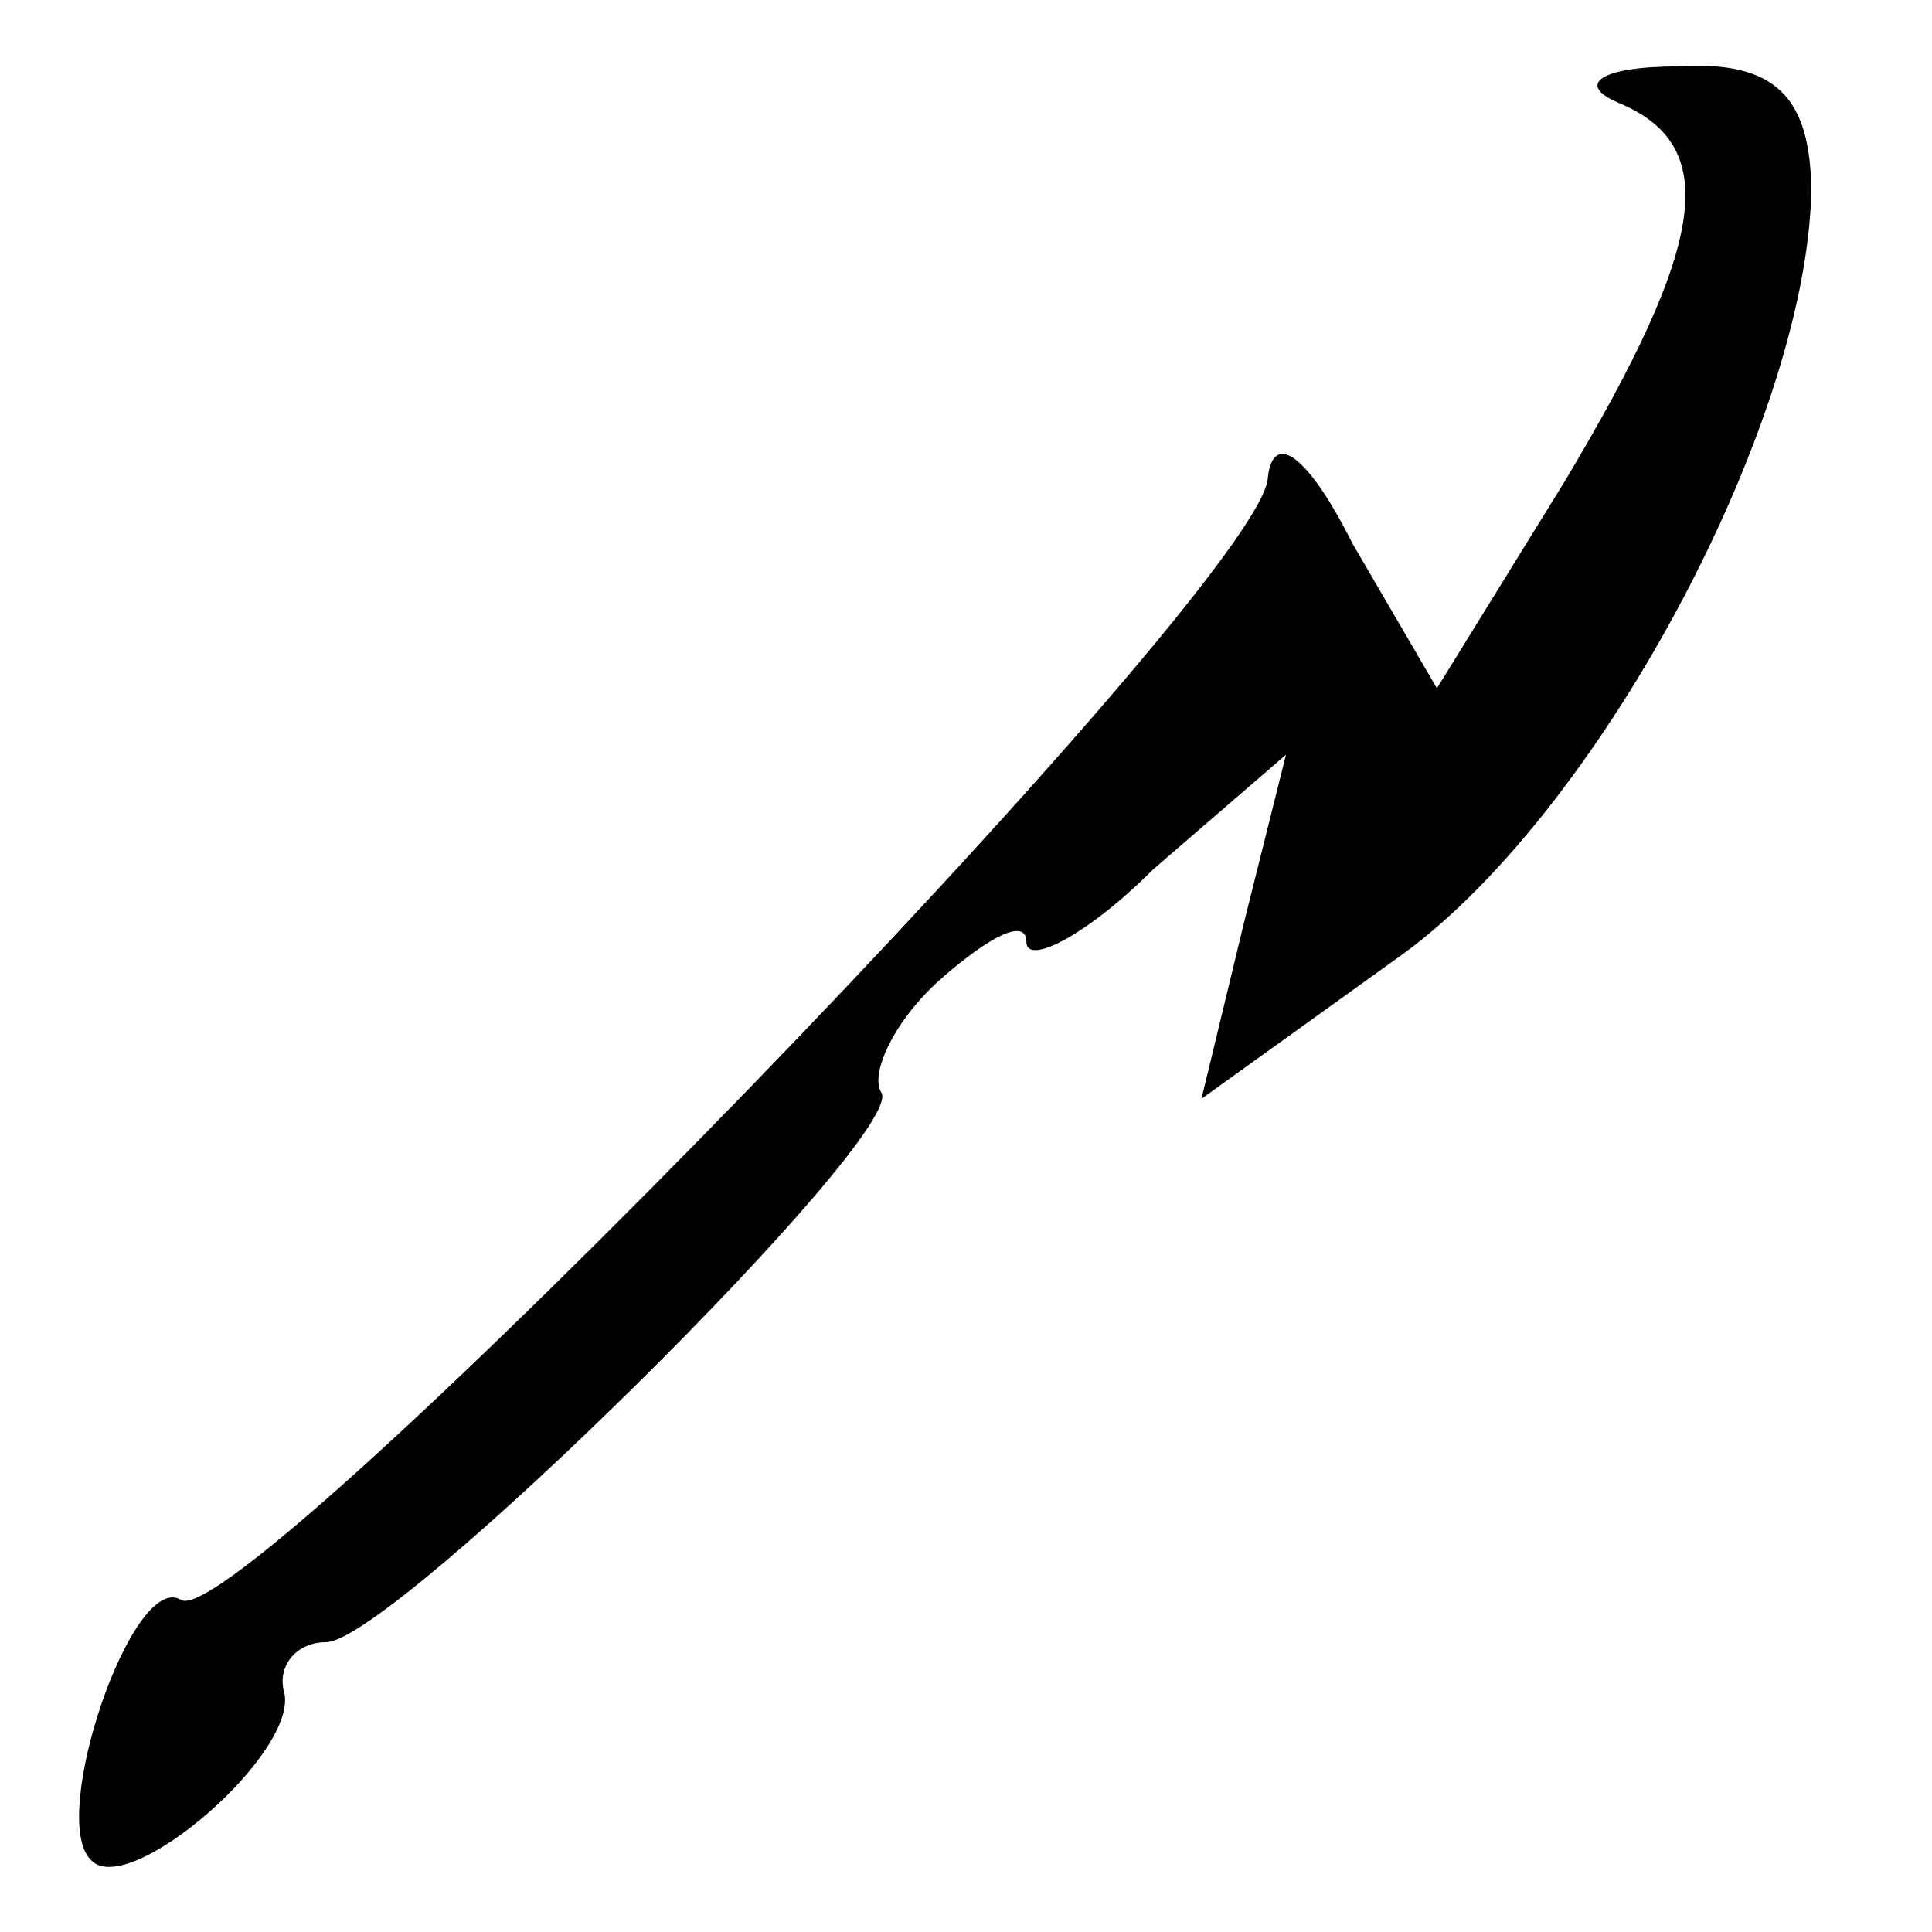 <?xml version="1.0" standalone="no"?>
<!DOCTYPE svg PUBLIC "-//W3C//DTD SVG 20010904//EN"
 "http://www.w3.org/TR/2001/REC-SVG-20010904/DTD/svg10.dtd">
<svg version="1.0" xmlns="http://www.w3.org/2000/svg"
 width="32pt" height="32pt" viewBox="0 0 32 32"
 preserveAspectRatio="xMidYMid meet">
<g transform="translate(0,32) scale(0.1,-0.1)"
fill="#000000" stroke="none">
<path fill="#000000" stroke="none" d="M268 303 c17 -7 15 -23 -9 -63 l-21
-34 -14 24 c-7 14 -13 19 -14 11 0 -17 -170 -192 -180 -186 -8 5 -22 -36 -15
-43 6 -7 35 18 32 28 -1 4 2 8 7 8 11 0 96 84 92 91 -2 3 2 12 10 19 8 7 14
10 14 6 0 -4 10 1 21 12 l22 19 -7 -28 -7 -29 32 23 c33 23 68 88 69 127 0 16
-6 22 -22 21 -13 0 -17 -3 -10 -6z"/>
</g>
</svg>
